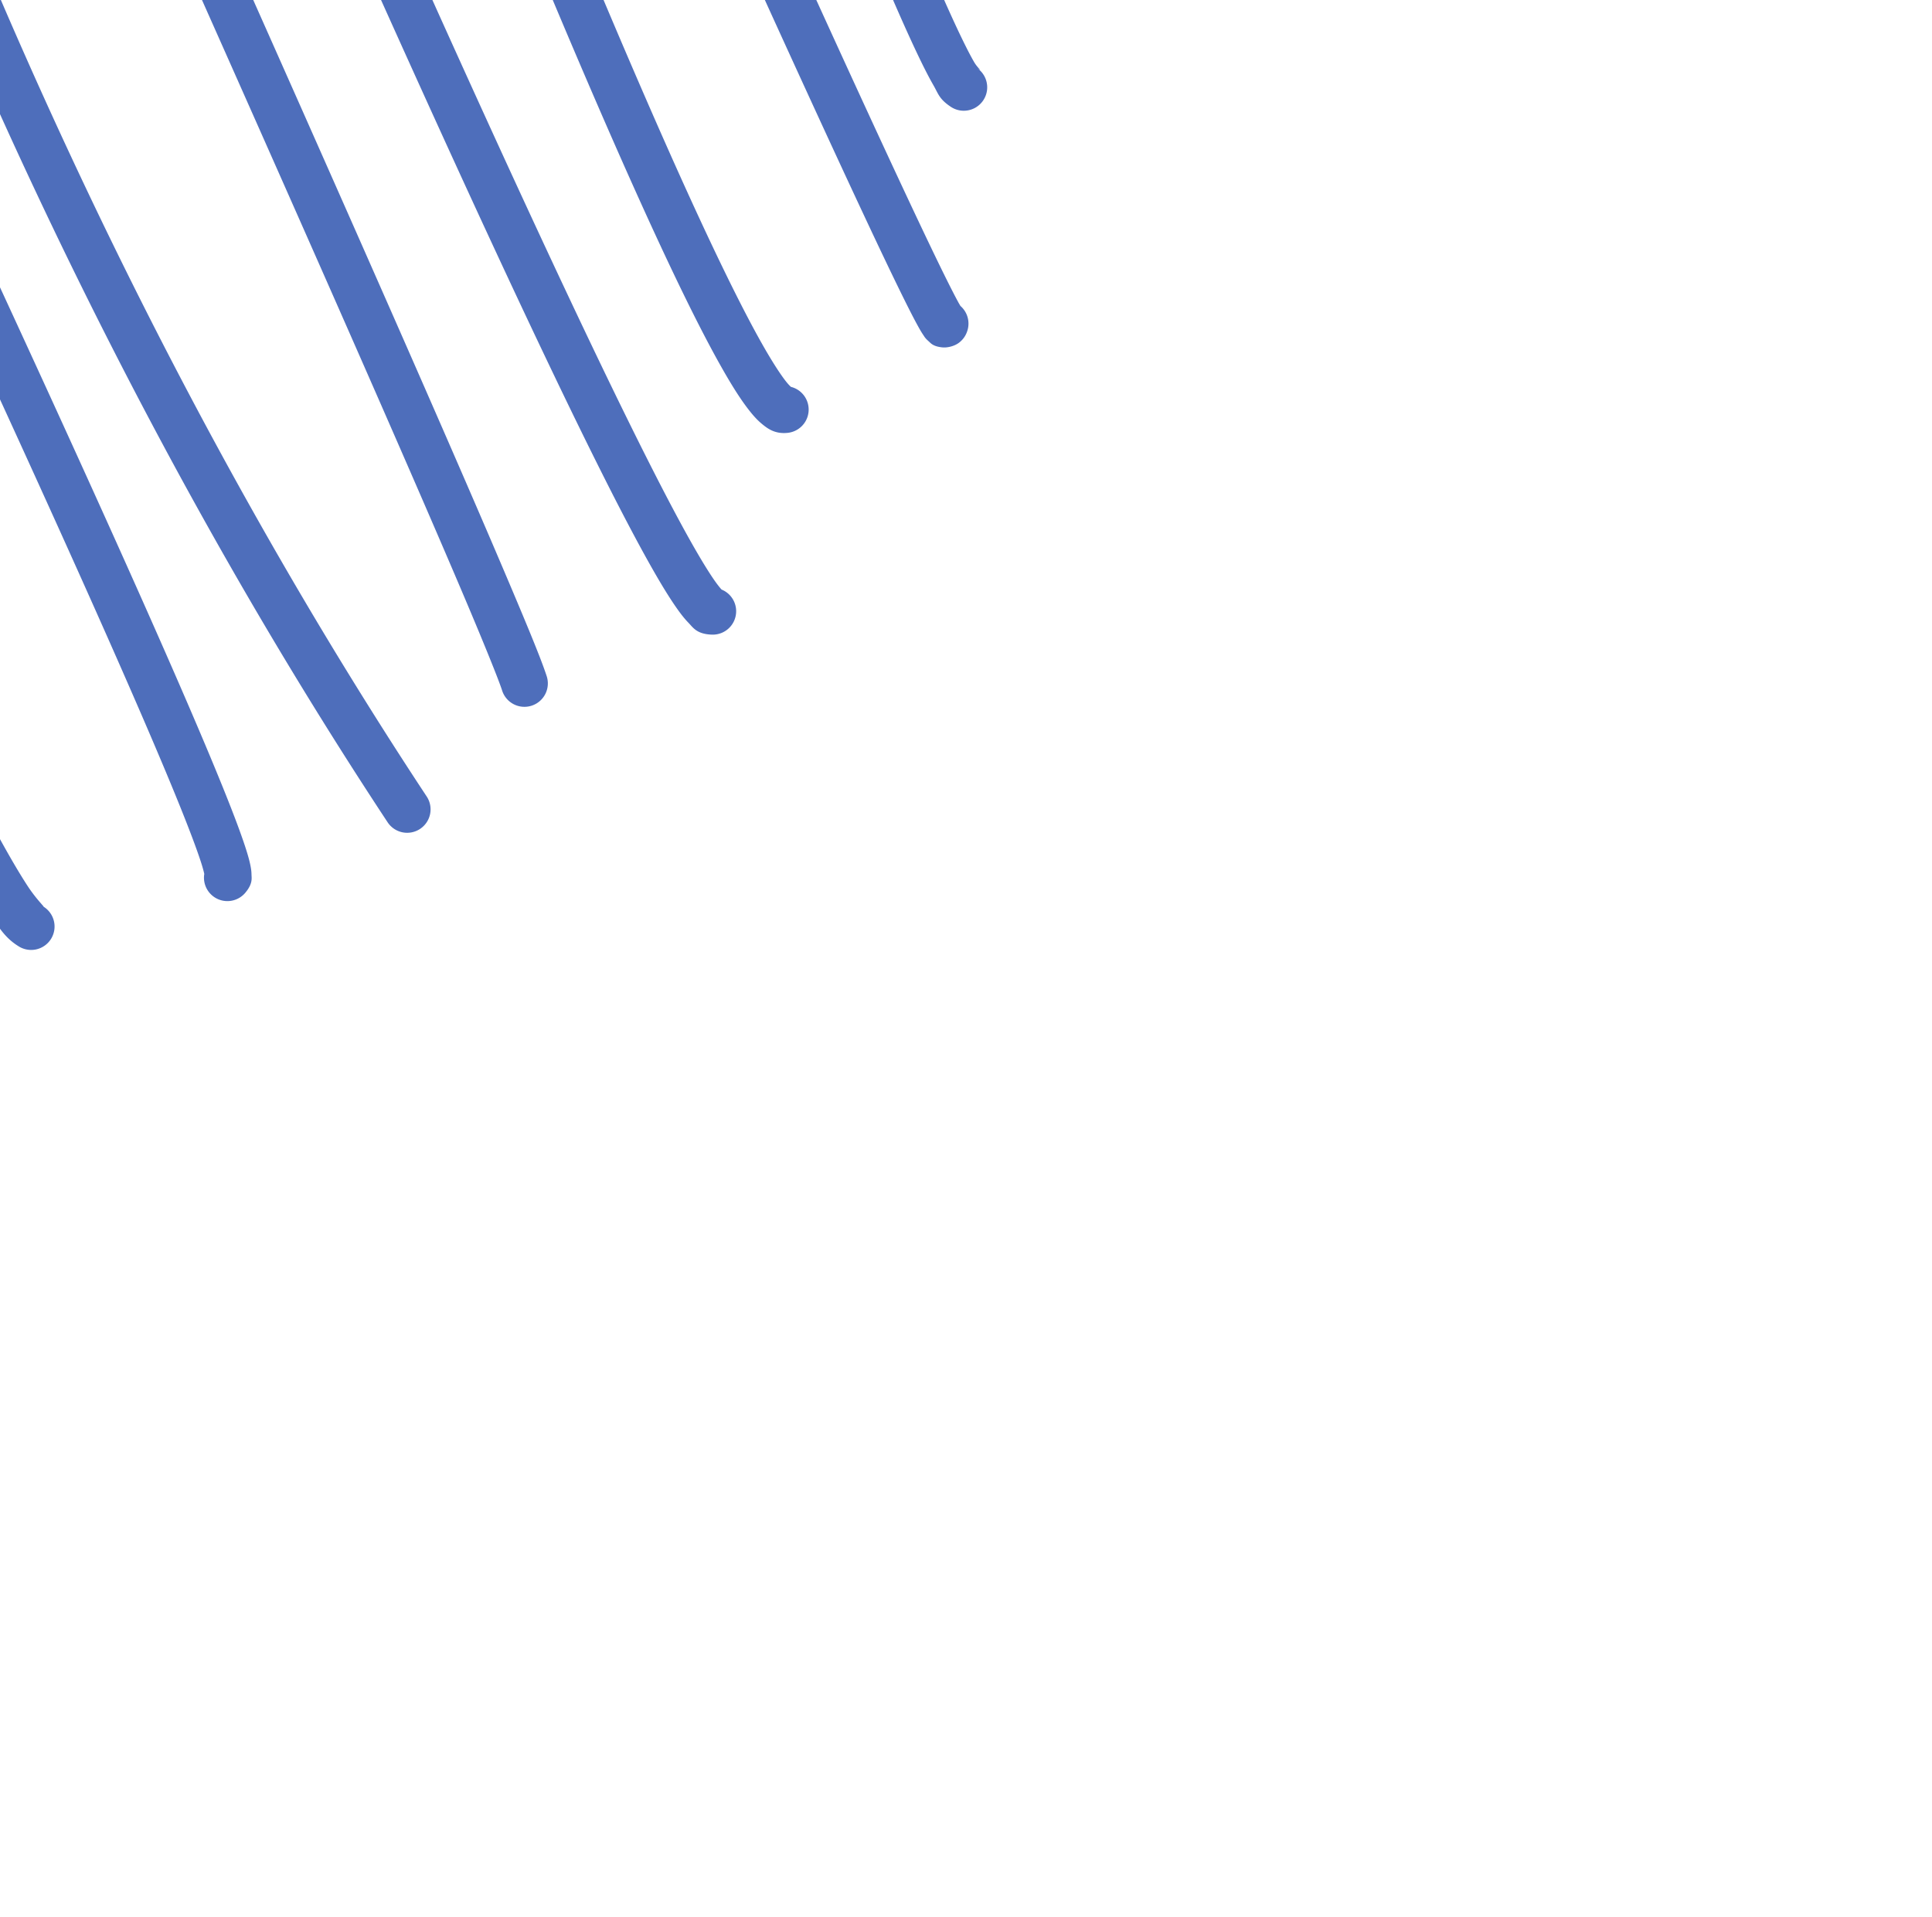 <?xml version="1.0" encoding="UTF-8" standalone="no"?>
<!-- Generator: Adobe Illustrator 19.1.1, SVG Export Plug-In . SVG Version: 6.00 Build 0)  -->

<svg
   xmlns:dc="http://purl.org/dc/elements/1.1/"
   xmlns:cc="http://creativecommons.org/ns#"
   xmlns:rdf="http://www.w3.org/1999/02/22-rdf-syntax-ns#"
   xmlns:svg="http://www.w3.org/2000/svg"
   xmlns="http://www.w3.org/2000/svg"
   xmlns:sodipodi="http://sodipodi.sourceforge.net/DTD/sodipodi-0.dtd"
   xmlns:inkscape="http://www.inkscape.org/namespaces/inkscape"
   version="1.1"
   x="0px"
   y="0px"
   width="206.29px"
   height="204.696px"
   viewBox="0 0 206.29 204.696"
   style="enable-background:new 0 0 206.29 204.696;"
   xml:space="preserve"
   id="svg3146"
   inkscape:version="0.91 r13725"
   sodipodi:docname="LineCircle5.svg"><defs
     id="defs3176" /><sodipodi:namedview
     pagecolor="#ffffff"
     bordercolor="#666666"
     borderopacity="1"
     objecttolerance="10"
     gridtolerance="10"
     guidetolerance="10"
     inkscape:pageopacity="0"
     inkscape:pageshadow="2"
     inkscape:window-width="1855"
     inkscape:window-height="1056"
     id="namedview3174"
     showgrid="true"
     inkscape:zoom="1.6304881"
     inkscape:cx="-78.669921"
     inkscape:cy="153.58984"
     inkscape:window-x="65"
     inkscape:window-y="24"
     inkscape:window-maximized="1"
     inkscape:current-layer="LineCircle5"><inkscape:grid
       type="xygrid"
       id="grid3260" /></sodipodi:namedview><g
     id="LineCircle5"><path
       style="color:#000000;font-style:normal;font-variant:normal;font-weight:normal;font-stretch:normal;font-size:medium;line-height:normal;font-family:sans-serif;text-indent:0;text-align:start;text-decoration:none;text-decoration-line:none;text-decoration-style:solid;text-decoration-color:#000000;letter-spacing:normal;word-spacing:normal;text-transform:none;direction:ltr;block-progression:tb;writing-mode:lr-tb;baseline-shift:baseline;text-anchor:start;white-space:normal;clip-rule:nonzero;display:inline;overflow:visible;visibility:visible;opacity:1;isolation:auto;mix-blend-mode:normal;color-interpolation:sRGB;color-interpolation-filters:linearRGB;solid-color:#000000;solid-opacity:1;fill:#4e6ebb;fill-opacity:1;fill-rule:nonzero;stroke:none;stroke-width:5;stroke-linecap:round;stroke-linejoin:round;stroke-miterlimit:10;stroke-dasharray:none;stroke-dashoffset:0;stroke-opacity:1;color-rendering:auto;image-rendering:auto;shape-rendering:auto;text-rendering:auto;enable-background:accumulate"
       d="m -98.324,-2.863 a 2.5,2.5 0 0 0 -2.26,3.328 c 0,0 6.105,18.135 13.414,36.436 3.655,9.15 7.605,18.34 11.297,25.41 1.846,3.535 3.617,6.535 5.338,8.807 1.721,2.272 3.211,4.135 5.898,4.432 a 2.5,2.5 0 1 0 0.549,-4.971 c 0.314,0.035 -1.035,-0.595 -2.463,-2.48 -1.428,-1.885 -3.118,-4.707 -4.891,-8.102 -3.545,-6.789 -7.464,-15.884 -11.086,-24.951 -7.243,-18.134 -13.318,-36.174 -13.318,-36.174 a 2.5,2.5 0 0 0 -2.479,-1.734 z"
       id="path3149"
       inkscape:connector-curvature="0" /><path
       style="color:#000000;font-style:normal;font-variant:normal;font-weight:normal;font-stretch:normal;font-size:medium;line-height:normal;font-family:sans-serif;text-indent:0;text-align:start;text-decoration:none;text-decoration-line:none;text-decoration-style:solid;text-decoration-color:#000000;letter-spacing:normal;word-spacing:normal;text-transform:none;direction:ltr;block-progression:tb;writing-mode:lr-tb;baseline-shift:baseline;text-anchor:start;white-space:normal;clip-rule:nonzero;display:inline;overflow:visible;visibility:visible;opacity:1;isolation:auto;mix-blend-mode:normal;color-interpolation:sRGB;color-interpolation-filters:linearRGB;solid-color:#000000;solid-opacity:1;fill:#4e6ebb;fill-opacity:1;fill-rule:nonzero;stroke:none;stroke-width:5;stroke-linecap:round;stroke-linejoin:round;stroke-miterlimit:10;stroke-dasharray:none;stroke-dashoffset:0;stroke-opacity:1;color-rendering:auto;image-rendering:auto;shape-rendering:auto;text-rendering:auto;enable-background:accumulate"
       d="m -93.965,-26.805 a 2.5,2.5 0 0 0 -2.314,3.465 c 0,0 10.559,26.308 22.572,52.908 6.006,13.3 12.372,26.67 18.004,36.926 2.816,5.128 5.441,9.473 7.809,12.703 1.184,1.615 2.298,2.952 3.414,4.002 1.116,1.05 2.203,1.904 3.762,2.189 a 2.5,2.5 0 1 0 0.898,-4.918 c 0.12,0.022 -0.468,-0.191 -1.234,-0.912 -0.766,-0.721 -1.738,-1.856 -2.809,-3.316 -2.141,-2.92 -4.7,-7.134 -7.457,-12.154 C -56.834,54.046 -63.172,40.747 -69.15,27.51 -81.107,1.035 -91.639,-25.203 -91.639,-25.203 a 2.5,2.5 0 0 0 -2.326,-1.602 z"
       id="path3151"
       inkscape:connector-curvature="0" /><path
       style="color:#000000;font-style:normal;font-variant:normal;font-weight:normal;font-stretch:normal;font-size:medium;line-height:normal;font-family:sans-serif;text-indent:0;text-align:start;text-decoration:none;text-decoration-line:none;text-decoration-style:solid;text-decoration-color:#000000;letter-spacing:normal;word-spacing:normal;text-transform:none;direction:ltr;block-progression:tb;writing-mode:lr-tb;baseline-shift:baseline;text-anchor:start;white-space:normal;clip-rule:nonzero;display:inline;overflow:visible;visibility:visible;opacity:1;isolation:auto;mix-blend-mode:normal;color-interpolation:sRGB;color-interpolation-filters:linearRGB;solid-color:#000000;solid-opacity:1;fill:#4e6ebb;fill-opacity:1;fill-rule:nonzero;stroke:none;stroke-width:5;stroke-linecap:round;stroke-linejoin:round;stroke-miterlimit:10;stroke-dasharray:none;stroke-dashoffset:0;stroke-opacity:1;color-rendering:auto;image-rendering:auto;shape-rendering:auto;text-rendering:auto;enable-background:accumulate"
       d="m -87.43,-57.275 a 2.5,2.5 0 0 0 -2.393,3.41 c 0,0 14.159,37.738 30.787,75.826 8.314,19.044 17.239,38.172 25.373,52.795 4.067,7.311 7.926,13.492 11.49,18.037 3.564,4.545 6.611,7.742 10.549,8.252 a 2.5,2.5 0 1 0 0.641,-4.959 c -0.964,-0.125 -3.973,-2.193 -7.256,-6.379 C -21.521,85.521 -25.299,79.507 -29.293,72.326 -37.281,57.965 -46.173,38.925 -54.453,19.959 -71.013,-17.973 -85.143,-55.621 -85.143,-55.621 a 2.5,2.5 0 0 0 -2.287,-1.654 z"
       id="path3153"
       inkscape:connector-curvature="0" /><path
       style="color:#000000;font-style:normal;font-variant:normal;font-weight:normal;font-stretch:normal;font-size:medium;line-height:normal;font-family:sans-serif;text-indent:0;text-align:start;text-decoration:none;text-decoration-line:none;text-decoration-style:solid;text-decoration-color:#000000;letter-spacing:normal;word-spacing:normal;text-transform:none;direction:ltr;block-progression:tb;writing-mode:lr-tb;baseline-shift:baseline;text-anchor:start;white-space:normal;clip-rule:nonzero;display:inline;overflow:visible;visibility:visible;opacity:1;isolation:auto;mix-blend-mode:normal;color-interpolation:sRGB;color-interpolation-filters:linearRGB;solid-color:#000000;solid-opacity:1;fill:#4e6ebb;fill-opacity:1;fill-rule:nonzero;stroke:none;stroke-width:5;stroke-linecap:round;stroke-linejoin:round;stroke-miterlimit:10;stroke-dasharray:none;stroke-dashoffset:0;stroke-opacity:1;color-rendering:auto;image-rendering:auto;shape-rendering:auto;text-rendering:auto;enable-background:accumulate"
       d="m -74.664,-75.289 a 2.5,2.5 0 0 0 -2.275,3.49 c 0,0 17.196,41.497 35.541,83.723 9.172,21.113 18.631,42.406 26.385,58.814 3.877,8.204 7.324,15.184 10.119,20.344 1.398,2.58 2.63,4.703 3.701,6.334 1.072,1.631 1.72,2.725 3.141,3.617 A 2.5,2.5 0 1 0 4.605,96.799 C 4.884,96.973 3.925,96.101 2.984,94.67 2.044,93.239 0.86,91.208 -0.498,88.701 -3.214,83.688 -6.639,76.762 -10.494,68.604 -18.205,52.286 -27.651,31.019 -36.812,9.932 -55.135,-32.244 -72.32,-73.713 -72.32,-73.713 a 2.5,2.5 0 0 0 -2.344,-1.576 z"
       id="path3155"
       inkscape:connector-curvature="0" /><path
       style="color:#000000;font-style:normal;font-variant:normal;font-weight:normal;font-stretch:normal;font-size:medium;line-height:normal;font-family:sans-serif;text-indent:0;text-align:start;text-decoration:none;text-decoration-line:none;text-decoration-style:solid;text-decoration-color:#000000;letter-spacing:normal;word-spacing:normal;text-transform:none;direction:ltr;block-progression:tb;writing-mode:lr-tb;baseline-shift:baseline;text-anchor:start;white-space:normal;clip-rule:nonzero;display:inline;overflow:visible;visibility:visible;opacity:1;isolation:auto;mix-blend-mode:normal;color-interpolation:sRGB;color-interpolation-filters:linearRGB;solid-color:#000000;solid-opacity:1;fill:#4e6ebb;fill-opacity:1;fill-rule:nonzero;stroke:none;stroke-width:5;stroke-linecap:round;stroke-linejoin:round;stroke-miterlimit:10;stroke-dasharray:none;stroke-dashoffset:0;stroke-opacity:1;color-rendering:auto;image-rendering:auto;shape-rendering:auto;text-rendering:auto;enable-background:accumulate"
       d="m -58.383,-90.037 a 2.5,2.5 0 0 0 -2.334,3.609 c 0,0 21.326,44.519 42.33,89.42 10.502,22.45 20.924,44.998 28.551,62.105 3.813,8.554 6.93,15.751 8.996,20.865 1.033,2.557 1.805,4.603 2.256,5.977 0.213,0.649 0.339,1.122 0.396,1.389 a 2.5,2.5 0 0 0 4.418,1.967 c 0.774,-0.942 0.632,-1.518 0.625,-1.902 -0.007,-0.385 -0.056,-0.67 -0.117,-0.973 C 26.616,91.815 26.427,91.169 26.168,90.381 25.65,88.804 24.852,86.701 23.797,84.09 21.687,78.868 18.556,71.642 14.73,63.061 7.079,45.898 -3.349,23.337 -13.857,0.873 -34.874,-44.055 -56.207,-88.588 -56.207,-88.588 a 2.5,2.5 0 0 0 -2.176,-1.449 z M 21.887,93.008 a 2.5,2.5 0 0 0 -0.035,0.133 c 0.004,-0.045 0.022,-0.078 0.035,-0.133 z"
       id="path3157"
       inkscape:connector-curvature="0" /><path
       style="color:#000000;font-style:normal;font-variant:normal;font-weight:normal;font-stretch:normal;font-size:medium;line-height:normal;font-family:sans-serif;text-indent:0;text-align:start;text-decoration:none;text-decoration-line:none;text-decoration-style:solid;text-decoration-color:#000000;letter-spacing:normal;word-spacing:normal;text-transform:none;direction:ltr;block-progression:tb;writing-mode:lr-tb;baseline-shift:baseline;text-anchor:start;white-space:normal;clip-rule:nonzero;display:inline;overflow:visible;visibility:visible;opacity:1;isolation:auto;mix-blend-mode:normal;color-interpolation:sRGB;color-interpolation-filters:linearRGB;solid-color:#000000;solid-opacity:1;fill:#4e6ebb;fill-opacity:1;fill-rule:nonzero;stroke:none;stroke-width:5;stroke-linecap:round;stroke-linejoin:round;stroke-miterlimit:10;stroke-dasharray:none;stroke-dashoffset:0;stroke-opacity:1;color-rendering:auto;image-rendering:auto;shape-rendering:auto;text-rendering:auto;enable-background:accumulate"
       d="m -35.709,-102.748 a 2.5,2.5 0 0 0 -2.404,3.031 c 0,0 19.645,96.811 79.482,187.502 a 2.5,2.5 0 1 0 4.174,-2.752 C -13.67,-4.712 -33.213,-100.711 -33.213,-100.711 a 2.5,2.5 0 0 0 -2.496,-2.037 z"
       id="path3159"
       inkscape:connector-curvature="0" /><path
       style="color:#000000;font-style:normal;font-variant:normal;font-weight:normal;font-stretch:normal;font-size:medium;line-height:normal;font-family:sans-serif;text-indent:0;text-align:start;text-decoration:none;text-decoration-line:none;text-decoration-style:solid;text-decoration-color:#000000;letter-spacing:normal;word-spacing:normal;text-transform:none;direction:ltr;block-progression:tb;writing-mode:lr-tb;baseline-shift:baseline;text-anchor:start;white-space:normal;clip-rule:nonzero;display:inline;overflow:visible;visibility:visible;opacity:1;isolation:auto;mix-blend-mode:normal;color-interpolation:sRGB;color-interpolation-filters:linearRGB;solid-color:#000000;solid-opacity:1;fill:#4e6ebb;fill-opacity:1;fill-rule:nonzero;stroke:none;stroke-width:5;stroke-linecap:round;stroke-linejoin:round;stroke-miterlimit:10;stroke-dasharray:none;stroke-dashoffset:0;stroke-opacity:1;color-rendering:auto;image-rendering:auto;shape-rendering:auto;text-rendering:auto;enable-background:accumulate"
       d="m -21.369,-104.213 a 2.5,2.5 0 0 0 -2.168,3.557 c 0,0 18.347,40.697 37.174,82.867 9.413,21.085 18.948,42.539 26.365,59.453 3.708,8.457 6.888,15.78 9.256,21.348 2.368,5.567 3.965,9.525 4.344,10.691 a 2.5,2.5 0 1 0 4.754,-1.545 C 57.775,70.37 56.238,66.652 53.857,61.055 51.477,55.457 48.293,48.123 44.58,39.656 37.155,22.723 27.619,1.263 18.203,-19.828 -0.629,-62.01 -18.979,-102.711 -18.979,-102.711 a 2.5,2.5 0 0 0 -2.391,-1.502 z"
       id="path3161"
       inkscape:connector-curvature="0" /><path
       style="color:#000000;font-style:normal;font-variant:normal;font-weight:normal;font-stretch:normal;font-size:medium;line-height:normal;font-family:sans-serif;text-indent:0;text-align:start;text-decoration:none;text-decoration-line:none;text-decoration-style:solid;text-decoration-color:#000000;letter-spacing:normal;word-spacing:normal;text-transform:none;direction:ltr;block-progression:tb;writing-mode:lr-tb;baseline-shift:baseline;text-anchor:start;white-space:normal;clip-rule:nonzero;display:inline;overflow:visible;visibility:visible;opacity:1;isolation:auto;mix-blend-mode:normal;color-interpolation:sRGB;color-interpolation-filters:linearRGB;solid-color:#000000;solid-opacity:1;fill:#4e6ebb;fill-opacity:1;fill-rule:nonzero;stroke:none;stroke-width:5;stroke-linecap:round;stroke-linejoin:round;stroke-miterlimit:10;stroke-dasharray:none;stroke-dashoffset:0;stroke-opacity:1;color-rendering:auto;image-rendering:auto;shape-rendering:auto;text-rendering:auto;enable-background:accumulate"
       d="m -0.703,-103.48 a 2.5,2.5 0 0 0 -2.242,3.512 c 0,0 17.659,41.507 36.086,83.055 9.213,20.774 18.617,41.555 26.115,57.193 3.749,7.819 7.018,14.347 9.576,18.988 1.279,2.321 2.374,4.164 3.316,5.523 0.471,0.68 0.894,1.236 1.371,1.727 0.477,0.491 0.868,1.191 2.449,1.254 a 2.5,2.5 0 0 0 1.08,-4.811 C 76.891,62.791 76.614,62.455 76.258,61.941 75.496,60.843 74.446,59.094 73.211,56.854 70.741,52.372 67.494,45.893 63.766,38.117 56.309,22.567 46.914,1.81 37.711,-18.941 19.304,-60.443 1.654,-101.926 1.654,-101.926 a 2.5,2.5 0 0 0 -2.357,-1.555 z"
       id="path3163"
       inkscape:connector-curvature="0" /><path
       style="color:#000000;font-style:normal;font-variant:normal;font-weight:normal;font-stretch:normal;font-size:medium;line-height:normal;font-family:sans-serif;text-indent:0;text-align:start;text-decoration:none;text-decoration-line:none;text-decoration-style:solid;text-decoration-color:#000000;letter-spacing:normal;word-spacing:normal;text-transform:none;direction:ltr;block-progression:tb;writing-mode:lr-tb;baseline-shift:baseline;text-anchor:start;white-space:normal;clip-rule:nonzero;display:inline;overflow:visible;visibility:visible;opacity:1;isolation:auto;mix-blend-mode:normal;color-interpolation:sRGB;color-interpolation-filters:linearRGB;solid-color:#000000;solid-opacity:1;fill:#4e6ebb;fill-opacity:1;fill-rule:nonzero;stroke:none;stroke-width:5;stroke-linecap:round;stroke-linejoin:round;stroke-miterlimit:10;stroke-dasharray:none;stroke-dashoffset:0;stroke-opacity:1;color-rendering:auto;image-rendering:auto;shape-rendering:auto;text-rendering:auto;enable-background:accumulate"
       d="m 21.184,-105.303 a 2.5,2.5 0 0 0 -2.391,3.412 c 0,0 13.841,36.81 28.607,73.555 7.383,18.372 14.996,36.726 21.246,50.496 3.125,6.885 5.904,12.616 8.186,16.695 1.141,2.04 2.144,3.66 3.094,4.883 0.475,0.612 0.926,1.127 1.49,1.584 0.564,0.457 1.325,1.026 2.621,0.91 a 2.5,2.5 0 0 0 0.414,-4.918 C 84.336,41.207 84.155,41.033 83.875,40.672 83.207,39.811 82.27,38.336 81.195,36.414 79.045,32.571 76.295,26.913 73.199,20.094 67.009,6.455 59.411,-11.861 52.041,-30.199 37.302,-66.875 23.473,-103.65 23.473,-103.65 a 2.5,2.5 0 0 0 -2.289,-1.652 z"
       id="path3165"
       inkscape:connector-curvature="0" /><path
       style="color:#000000;font-style:normal;font-variant:normal;font-weight:normal;font-stretch:normal;font-size:medium;line-height:normal;font-family:sans-serif;text-indent:0;text-align:start;text-decoration:none;text-decoration-line:none;text-decoration-style:solid;text-decoration-color:#000000;letter-spacing:normal;word-spacing:normal;text-transform:none;direction:ltr;block-progression:tb;writing-mode:lr-tb;baseline-shift:baseline;text-anchor:start;white-space:normal;clip-rule:nonzero;display:inline;overflow:visible;visibility:visible;opacity:1;isolation:auto;mix-blend-mode:normal;color-interpolation:sRGB;color-interpolation-filters:linearRGB;solid-color:#000000;solid-opacity:1;fill:#4e6ebb;fill-opacity:1;fill-rule:nonzero;stroke:none;stroke-width:5;stroke-linecap:round;stroke-linejoin:round;stroke-miterlimit:10;stroke-dasharray:none;stroke-dashoffset:0;stroke-opacity:1;color-rendering:auto;image-rendering:auto;shape-rendering:auto;text-rendering:auto;enable-background:accumulate"
       d="m 41.344,-98.348 a 2.5,2.5 0 0 0 -2.189,3.545 c 0,0 14.684,33.086 29.461,65.936 7.389,16.425 14.801,32.79 20.416,44.941 2.808,6.075 5.164,11.094 6.855,14.561 0.846,1.733 1.52,3.072 2.027,4.004 0.254,0.466 0.449,0.813 0.684,1.156 0.117,0.172 0.18,0.32 0.574,0.666 0.197,0.173 0.443,0.54 1.455,0.639 0.506,0.049 1.248,-0.111 1.754,-0.488 0.506,-0.377 0.739,-0.828 0.855,-1.137 a 2.5,2.5 0 0 0 -0.68,-2.797 c -0.078,-0.13 -0.122,-0.194 -0.25,-0.43 -0.433,-0.796 -1.096,-2.104 -1.926,-3.805 C 98.721,25.041 96.371,20.036 93.57,13.977 87.969,1.857 80.561,-14.501 73.176,-30.918 58.406,-63.752 43.725,-96.83 43.725,-96.83 a 2.5,2.5 0 0 0 -2.381,-1.518 z"
       id="path3167"
       inkscape:connector-curvature="0" /><path
       style="color:#000000;font-style:normal;font-variant:normal;font-weight:normal;font-stretch:normal;font-size:medium;line-height:normal;font-family:sans-serif;text-indent:0;text-align:start;text-decoration:none;text-decoration-line:none;text-decoration-style:solid;text-decoration-color:#000000;letter-spacing:normal;word-spacing:normal;text-transform:none;direction:ltr;block-progression:tb;writing-mode:lr-tb;baseline-shift:baseline;text-anchor:start;white-space:normal;clip-rule:nonzero;display:inline;overflow:visible;visibility:visible;opacity:1;isolation:auto;mix-blend-mode:normal;color-interpolation:sRGB;color-interpolation-filters:linearRGB;solid-color:#000000;solid-opacity:1;fill:#4e6ebb;fill-opacity:1;fill-rule:nonzero;stroke:none;stroke-width:5;stroke-linecap:round;stroke-linejoin:round;stroke-miterlimit:10;stroke-dasharray:none;stroke-dashoffset:0;stroke-opacity:1;color-rendering:auto;image-rendering:auto;shape-rendering:auto;text-rendering:auto;enable-background:accumulate"
       d="m 61.967,-89.008 a 2.5,2.5 0 0 0 -1.703,4.201 c -0.069,-0.076 0.367,0.524 0.82,1.381 0.454,0.857 1.023,2.033 1.676,3.457 1.306,2.849 2.951,6.699 4.809,11.191 3.716,8.984 8.293,20.547 12.854,32.039 4.56,11.492 9.104,22.914 12.77,31.658 1.833,4.372 3.443,8.071 4.746,10.811 0.652,1.37 1.223,2.496 1.736,3.387 0.513,0.891 0.597,1.458 1.85,2.291 a 2.5,2.5 0 1 0 2.768,-4.164 c 0.753,0.501 0.114,0.07 -0.285,-0.623 C 103.606,5.928 103.073,4.884 102.453,3.582 101.214,0.978 99.618,-2.678 97.801,-7.014 94.166,-15.685 89.628,-27.092 85.068,-38.582 80.509,-50.072 75.928,-61.646 72.188,-70.689 c -1.87,-4.522 -3.527,-8.407 -4.881,-11.361 -0.677,-1.477 -1.278,-2.72 -1.805,-3.715 -0.527,-0.995 -0.885,-1.682 -1.531,-2.396 a 2.5,2.5 0 0 0 -2.004,-0.846 z"
       id="path3169"
       inkscape:connector-curvature="0" /><path
       style="color:#000000;font-style:normal;font-variant:normal;font-weight:normal;font-stretch:normal;font-size:medium;line-height:normal;font-family:sans-serif;text-indent:0;text-align:start;text-decoration:none;text-decoration-line:none;text-decoration-style:solid;text-decoration-color:#000000;letter-spacing:normal;word-spacing:normal;text-transform:none;direction:ltr;block-progression:tb;writing-mode:lr-tb;baseline-shift:baseline;text-anchor:start;white-space:normal;clip-rule:nonzero;display:inline;overflow:visible;visibility:visible;opacity:1;isolation:auto;mix-blend-mode:normal;color-interpolation:sRGB;color-interpolation-filters:linearRGB;solid-color:#000000;solid-opacity:1;fill:#4e6ebb;fill-opacity:1;fill-rule:nonzero;stroke:none;stroke-width:5;stroke-linecap:round;stroke-linejoin:round;stroke-miterlimit:10;stroke-dasharray:none;stroke-dashoffset:0;stroke-opacity:1;color-rendering:auto;image-rendering:auto;shape-rendering:auto;text-rendering:auto;enable-background:accumulate"
       d="m 84.434,-66.623 a 2.5,2.5 0 0 0 -2.303,3.107 c 0,0 3.105,13.09 7.256,26.461 2.076,6.686 4.406,13.44 6.797,18.762 1.195,2.661 2.395,4.962 3.67,6.783 1.275,1.821 2.546,3.365 4.729,3.869 a 2.501,2.501 0 1 0 1.125,-4.873 c 0.129,0.03 -0.782,-0.47 -1.756,-1.861 -0.974,-1.392 -2.088,-3.475 -3.207,-5.967 -2.238,-4.983 -4.539,-11.614 -6.582,-18.195 -4.086,-13.162 -7.168,-26.133 -7.168,-26.133 a 2.5,2.5 0 0 0 -2.561,-1.953 z"
       id="path3171"
       inkscape:connector-curvature="0" /></g><g
     id="Calque_1" /></svg>